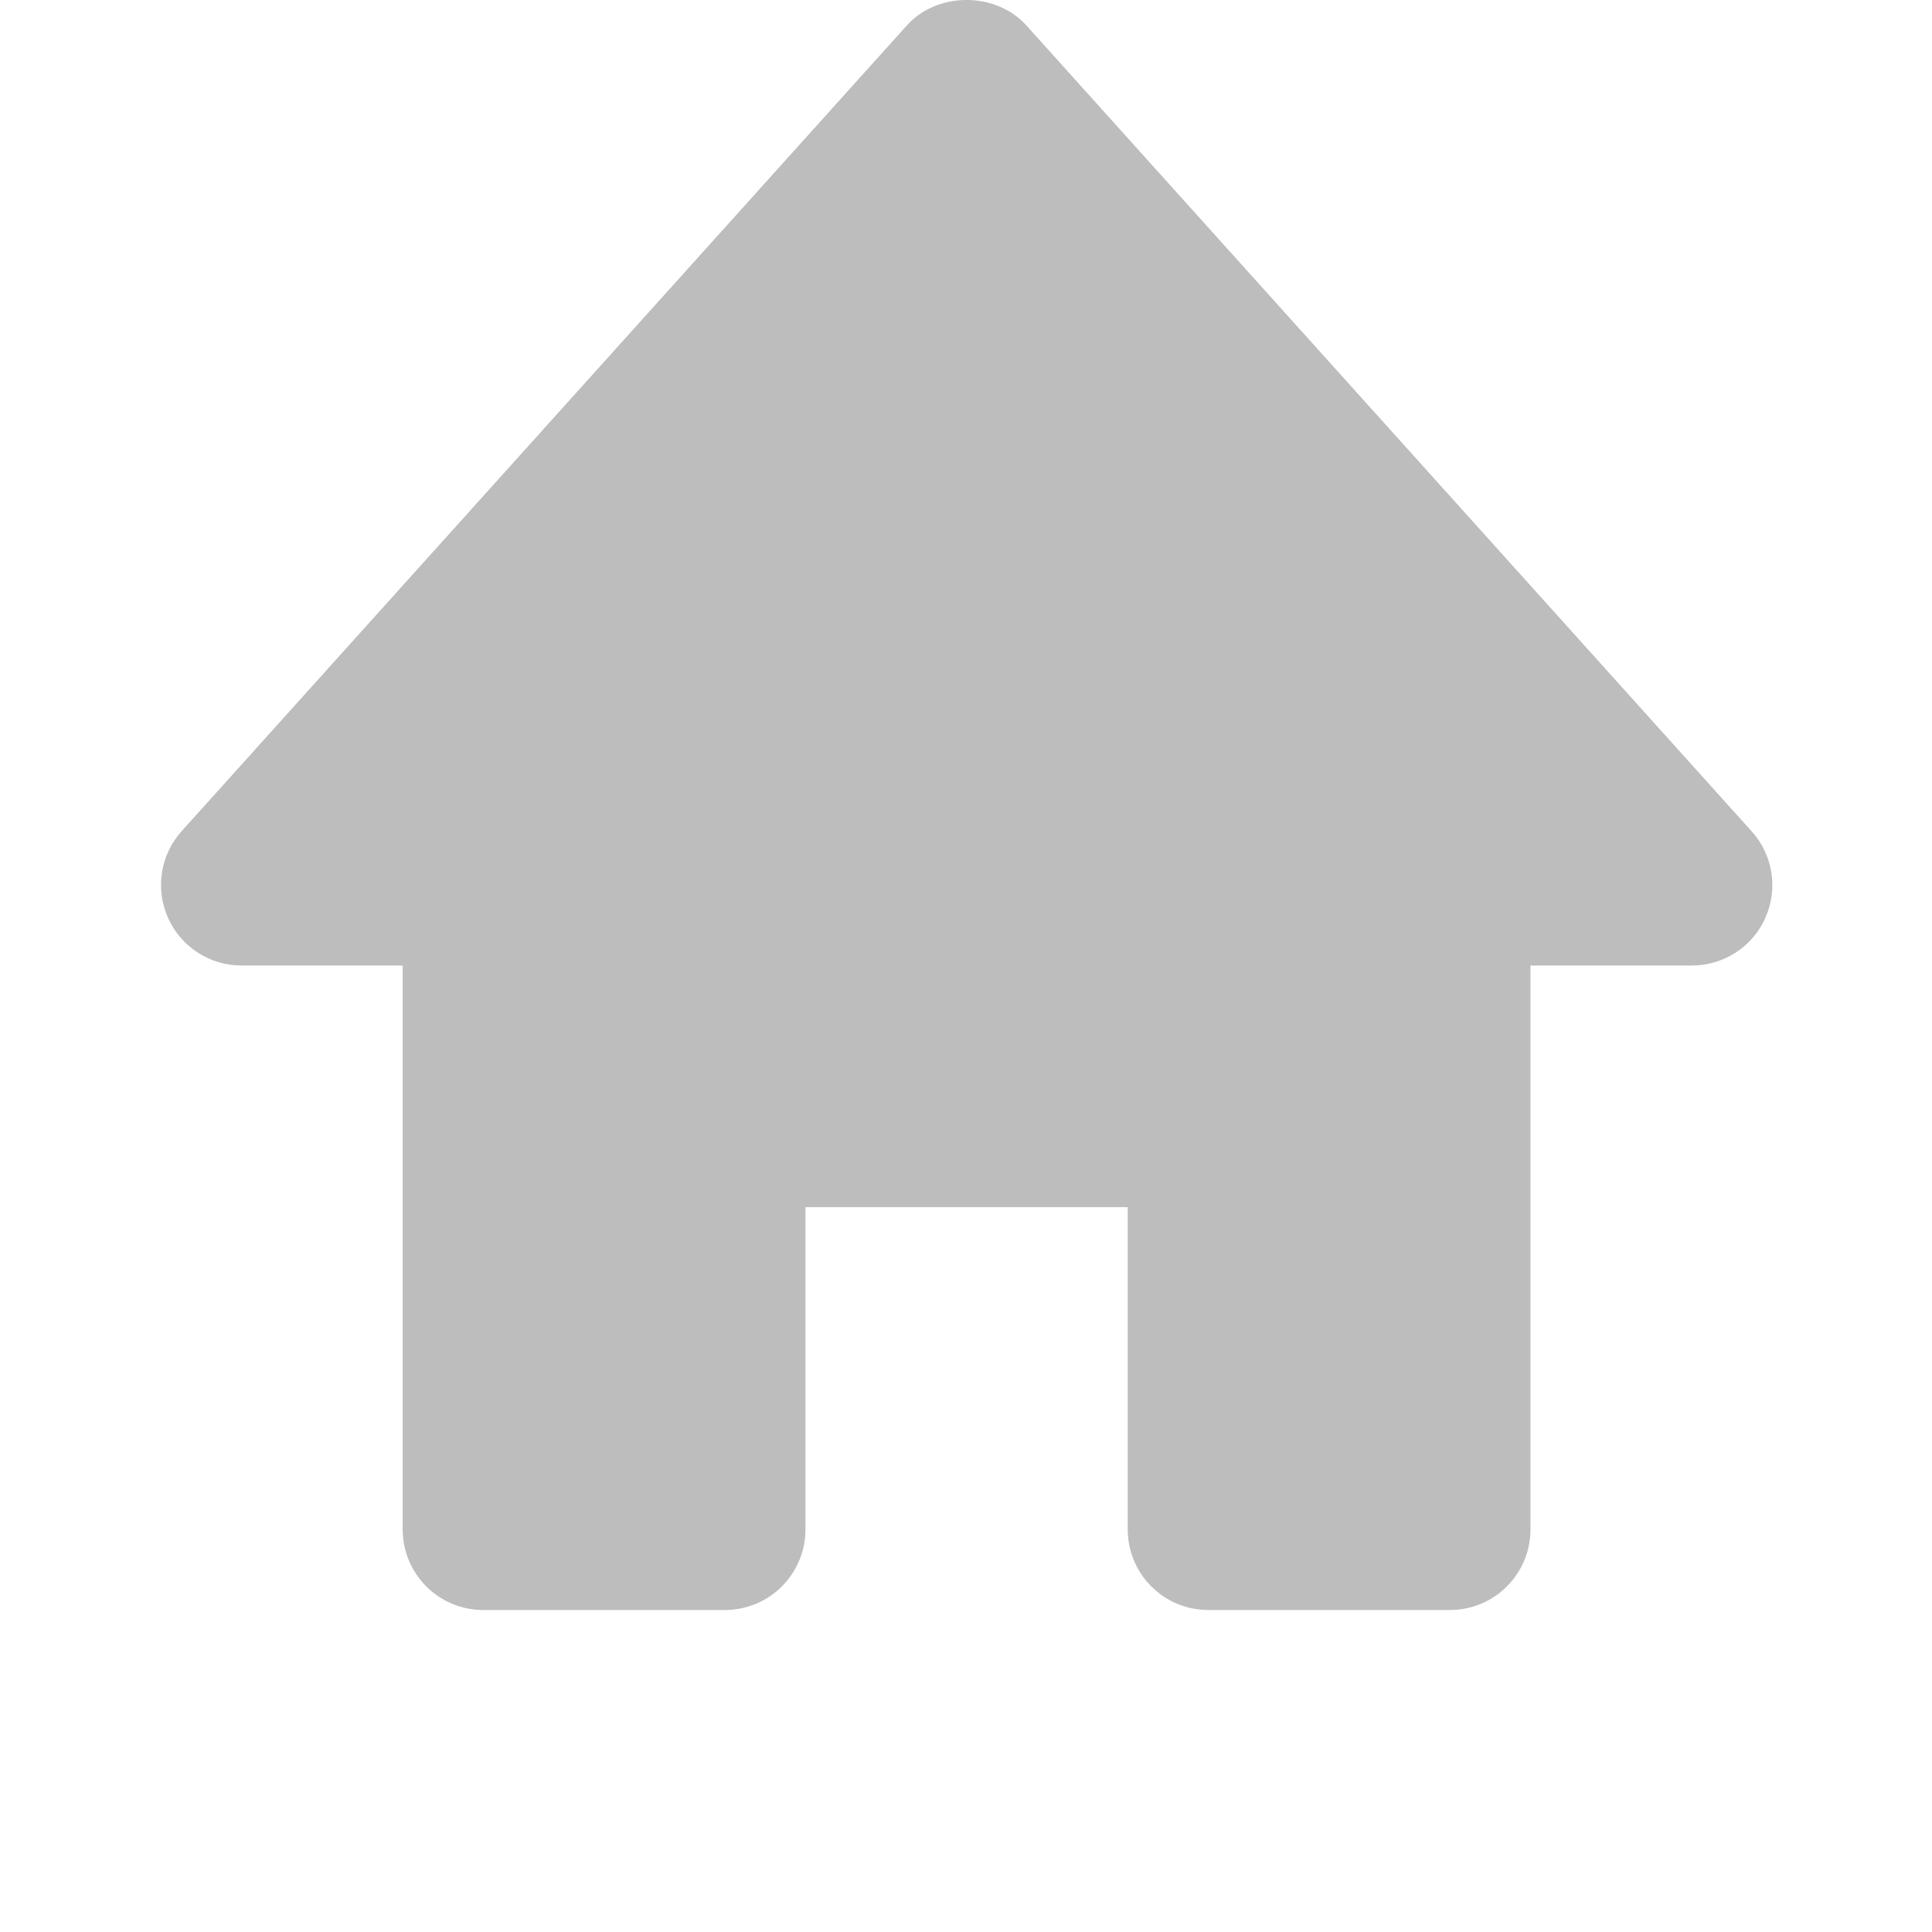<svg width="24" height="24" viewBox="0 0 24 24" fill="none" xmlns="http://www.w3.org/2000/svg">
<path d="M21.757 10.324L12.751 0.317C12.371 -0.106 11.643 -0.106 11.264 0.317L2.257 10.324C2.128 10.468 2.042 10.646 2.012 10.837C1.982 11.028 2.008 11.224 2.087 11.401C2.247 11.762 2.605 11.994 3.001 11.994H5.002V18.999C5.002 19.265 5.108 19.519 5.295 19.707C5.483 19.895 5.737 20 6.003 20H9.005C9.27 20 9.525 19.895 9.713 19.707C9.9 19.519 10.006 19.265 10.006 18.999V14.996H14.009V18.999C14.009 19.265 14.114 19.519 14.302 19.707C14.489 19.895 14.744 20 15.009 20H18.012C18.277 20 18.532 19.895 18.719 19.707C18.907 19.519 19.012 19.265 19.012 18.999V11.994H21.014C21.208 11.995 21.397 11.939 21.56 11.834C21.723 11.729 21.852 11.579 21.93 11.402C22.009 11.225 22.035 11.028 22.004 10.837C21.973 10.646 21.888 10.467 21.757 10.324Z" fill="#BDBDBD"/>
</svg>
